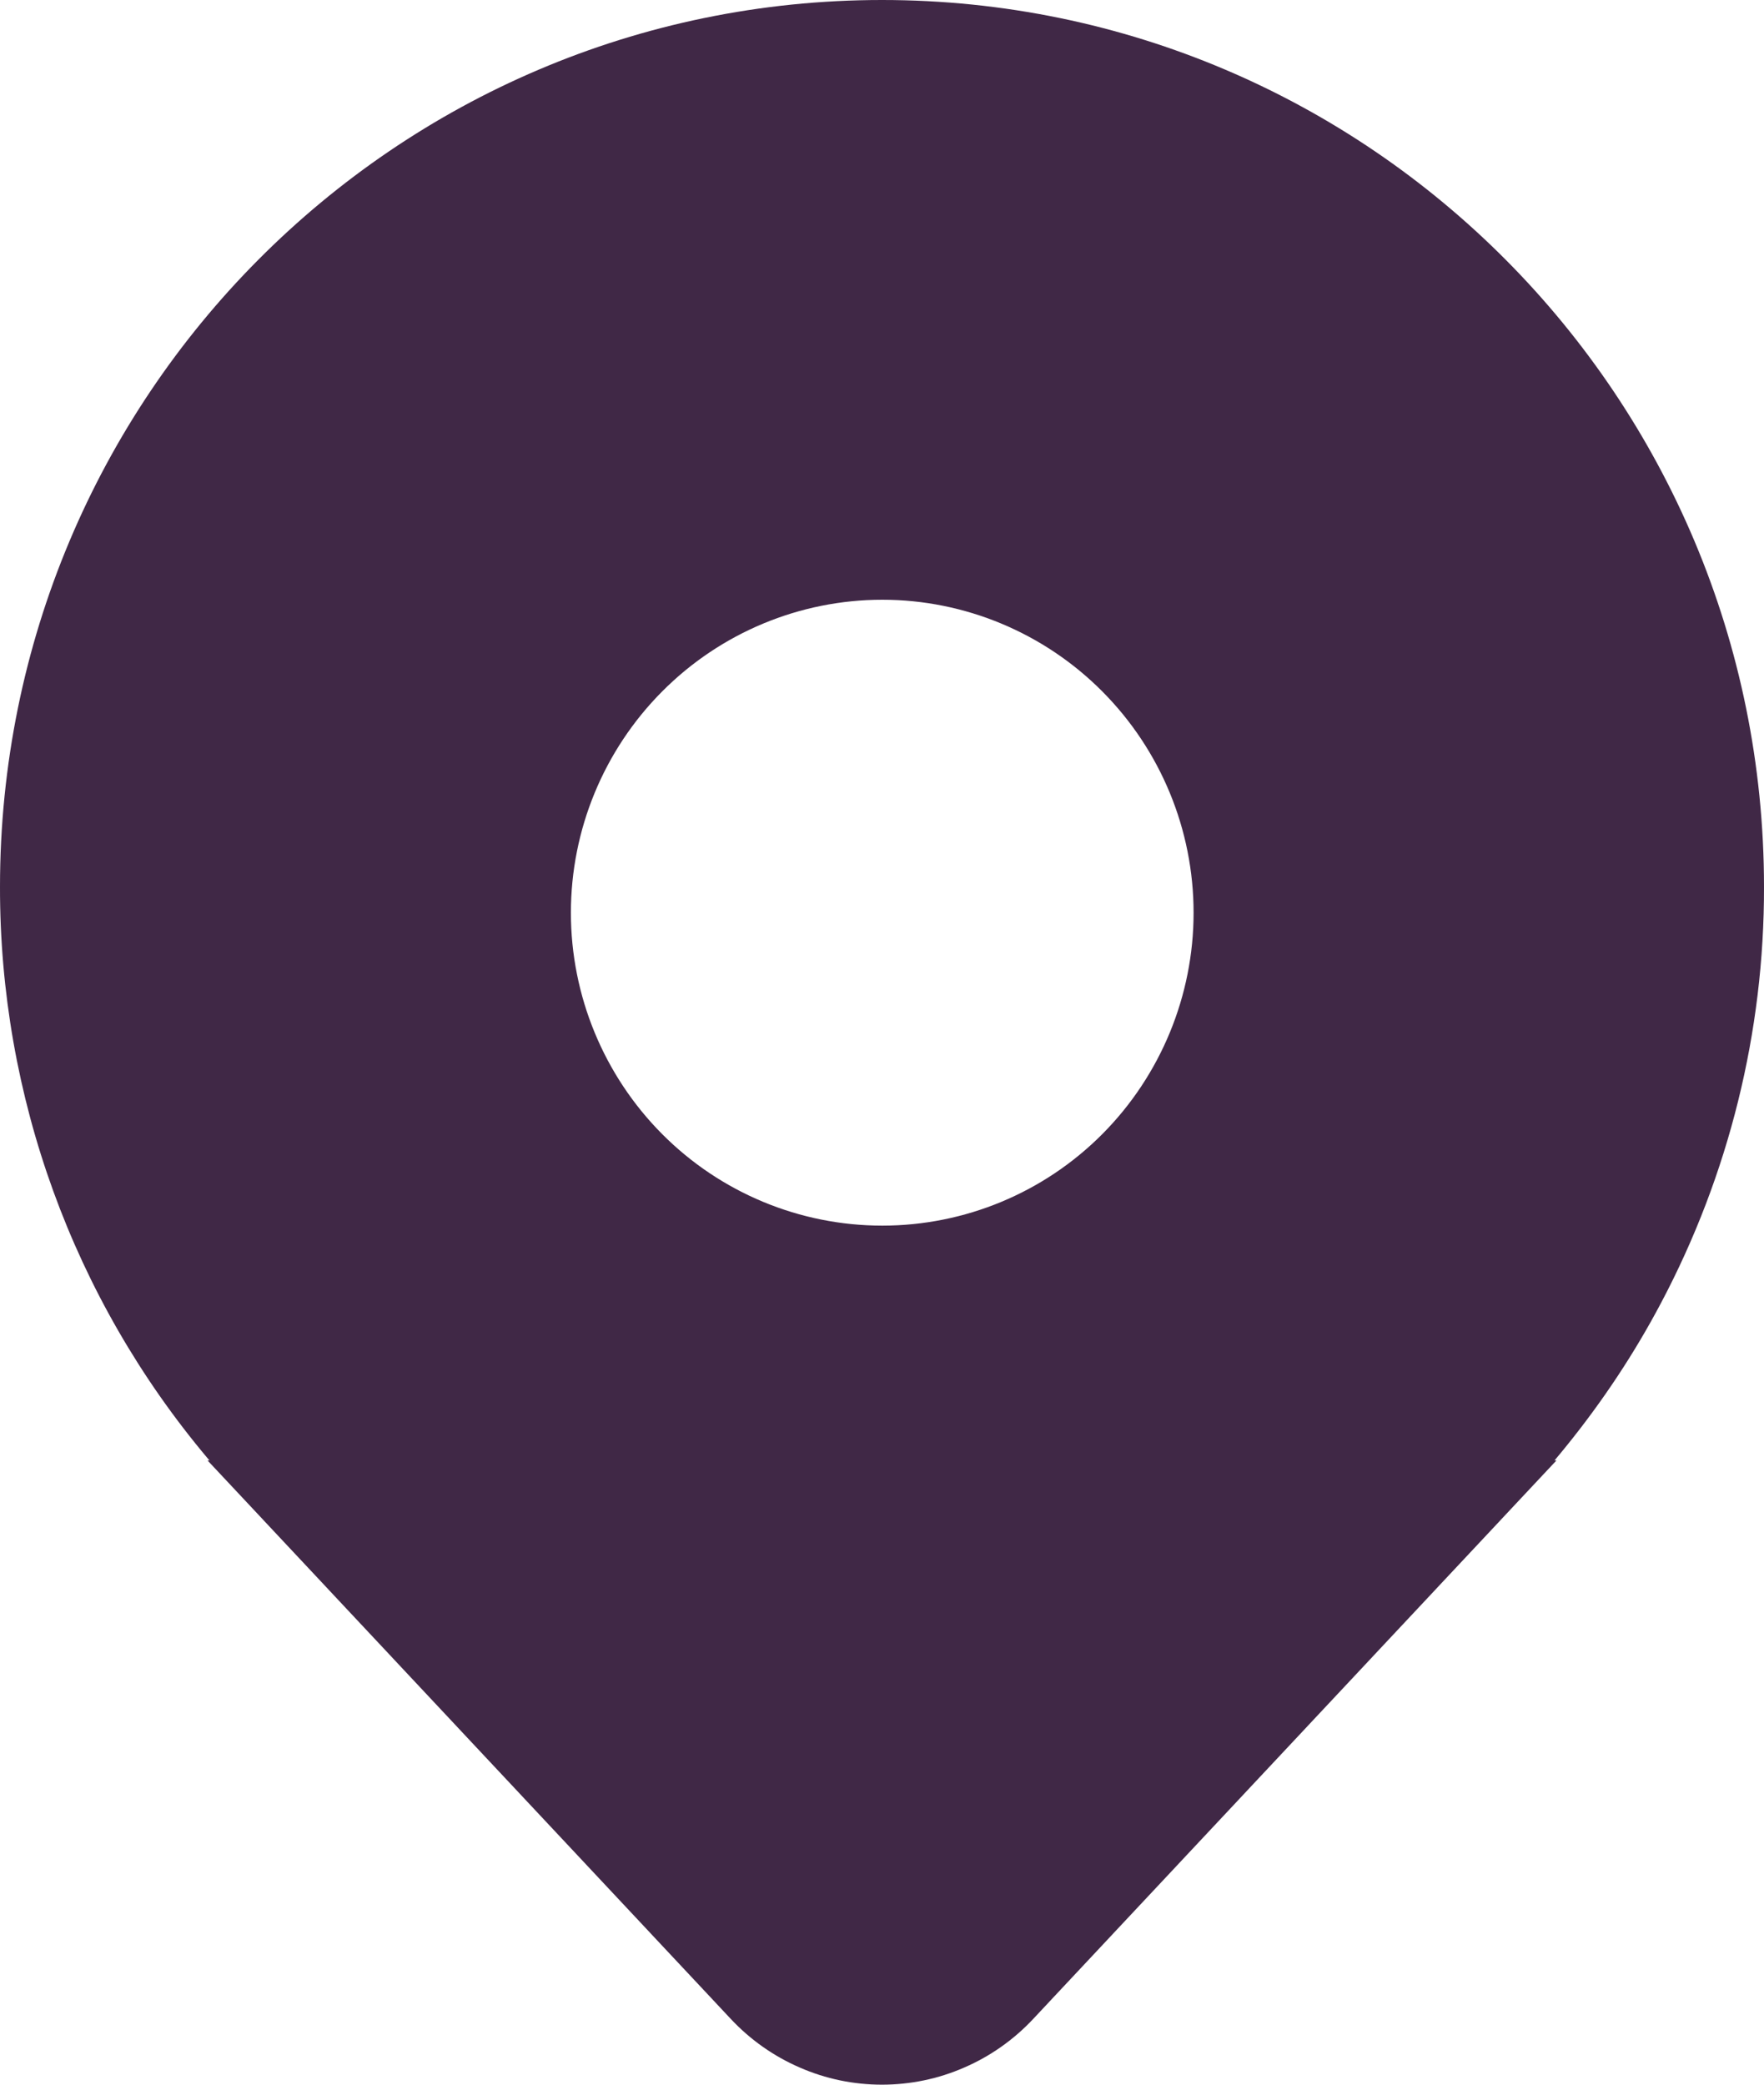 <svg width="11" height="13" viewBox="0 0 11 13" fill="none" xmlns="http://www.w3.org/2000/svg">
<path id="Vector" d="M10.358 8.125C10.781 7.326 11.002 6.435 11 5.53C11 2.476 8.538 0 5.5 0C2.462 0 8.48023e-06 2.476 8.48023e-06 5.53C-0.002 6.834 0.456 8.097 1.294 9.093L1.301 9.101L1.306 9.107H1.294L4.558 12.591C4.679 12.72 4.825 12.823 4.987 12.893C5.149 12.964 5.323 13 5.5 13C5.676 13 5.851 12.964 6.013 12.893C6.175 12.823 6.321 12.72 6.442 12.591L9.706 9.107H9.694L9.699 9.101L9.699 9.101C9.723 9.073 9.746 9.044 9.769 9.016C9.993 8.739 10.191 8.441 10.358 8.125ZM5.502 7.643C4.987 7.643 4.493 7.438 4.129 7.072C3.765 6.706 3.56 6.209 3.56 5.692C3.56 5.174 3.765 4.678 4.129 4.312C4.493 3.946 4.987 3.74 5.502 3.74C6.016 3.74 6.51 3.946 6.874 4.312C7.238 4.678 7.443 5.174 7.443 5.692C7.443 6.209 7.238 6.706 6.874 7.072C6.51 7.438 6.016 7.643 5.502 7.643Z" fill="#402846"/>
</svg>
